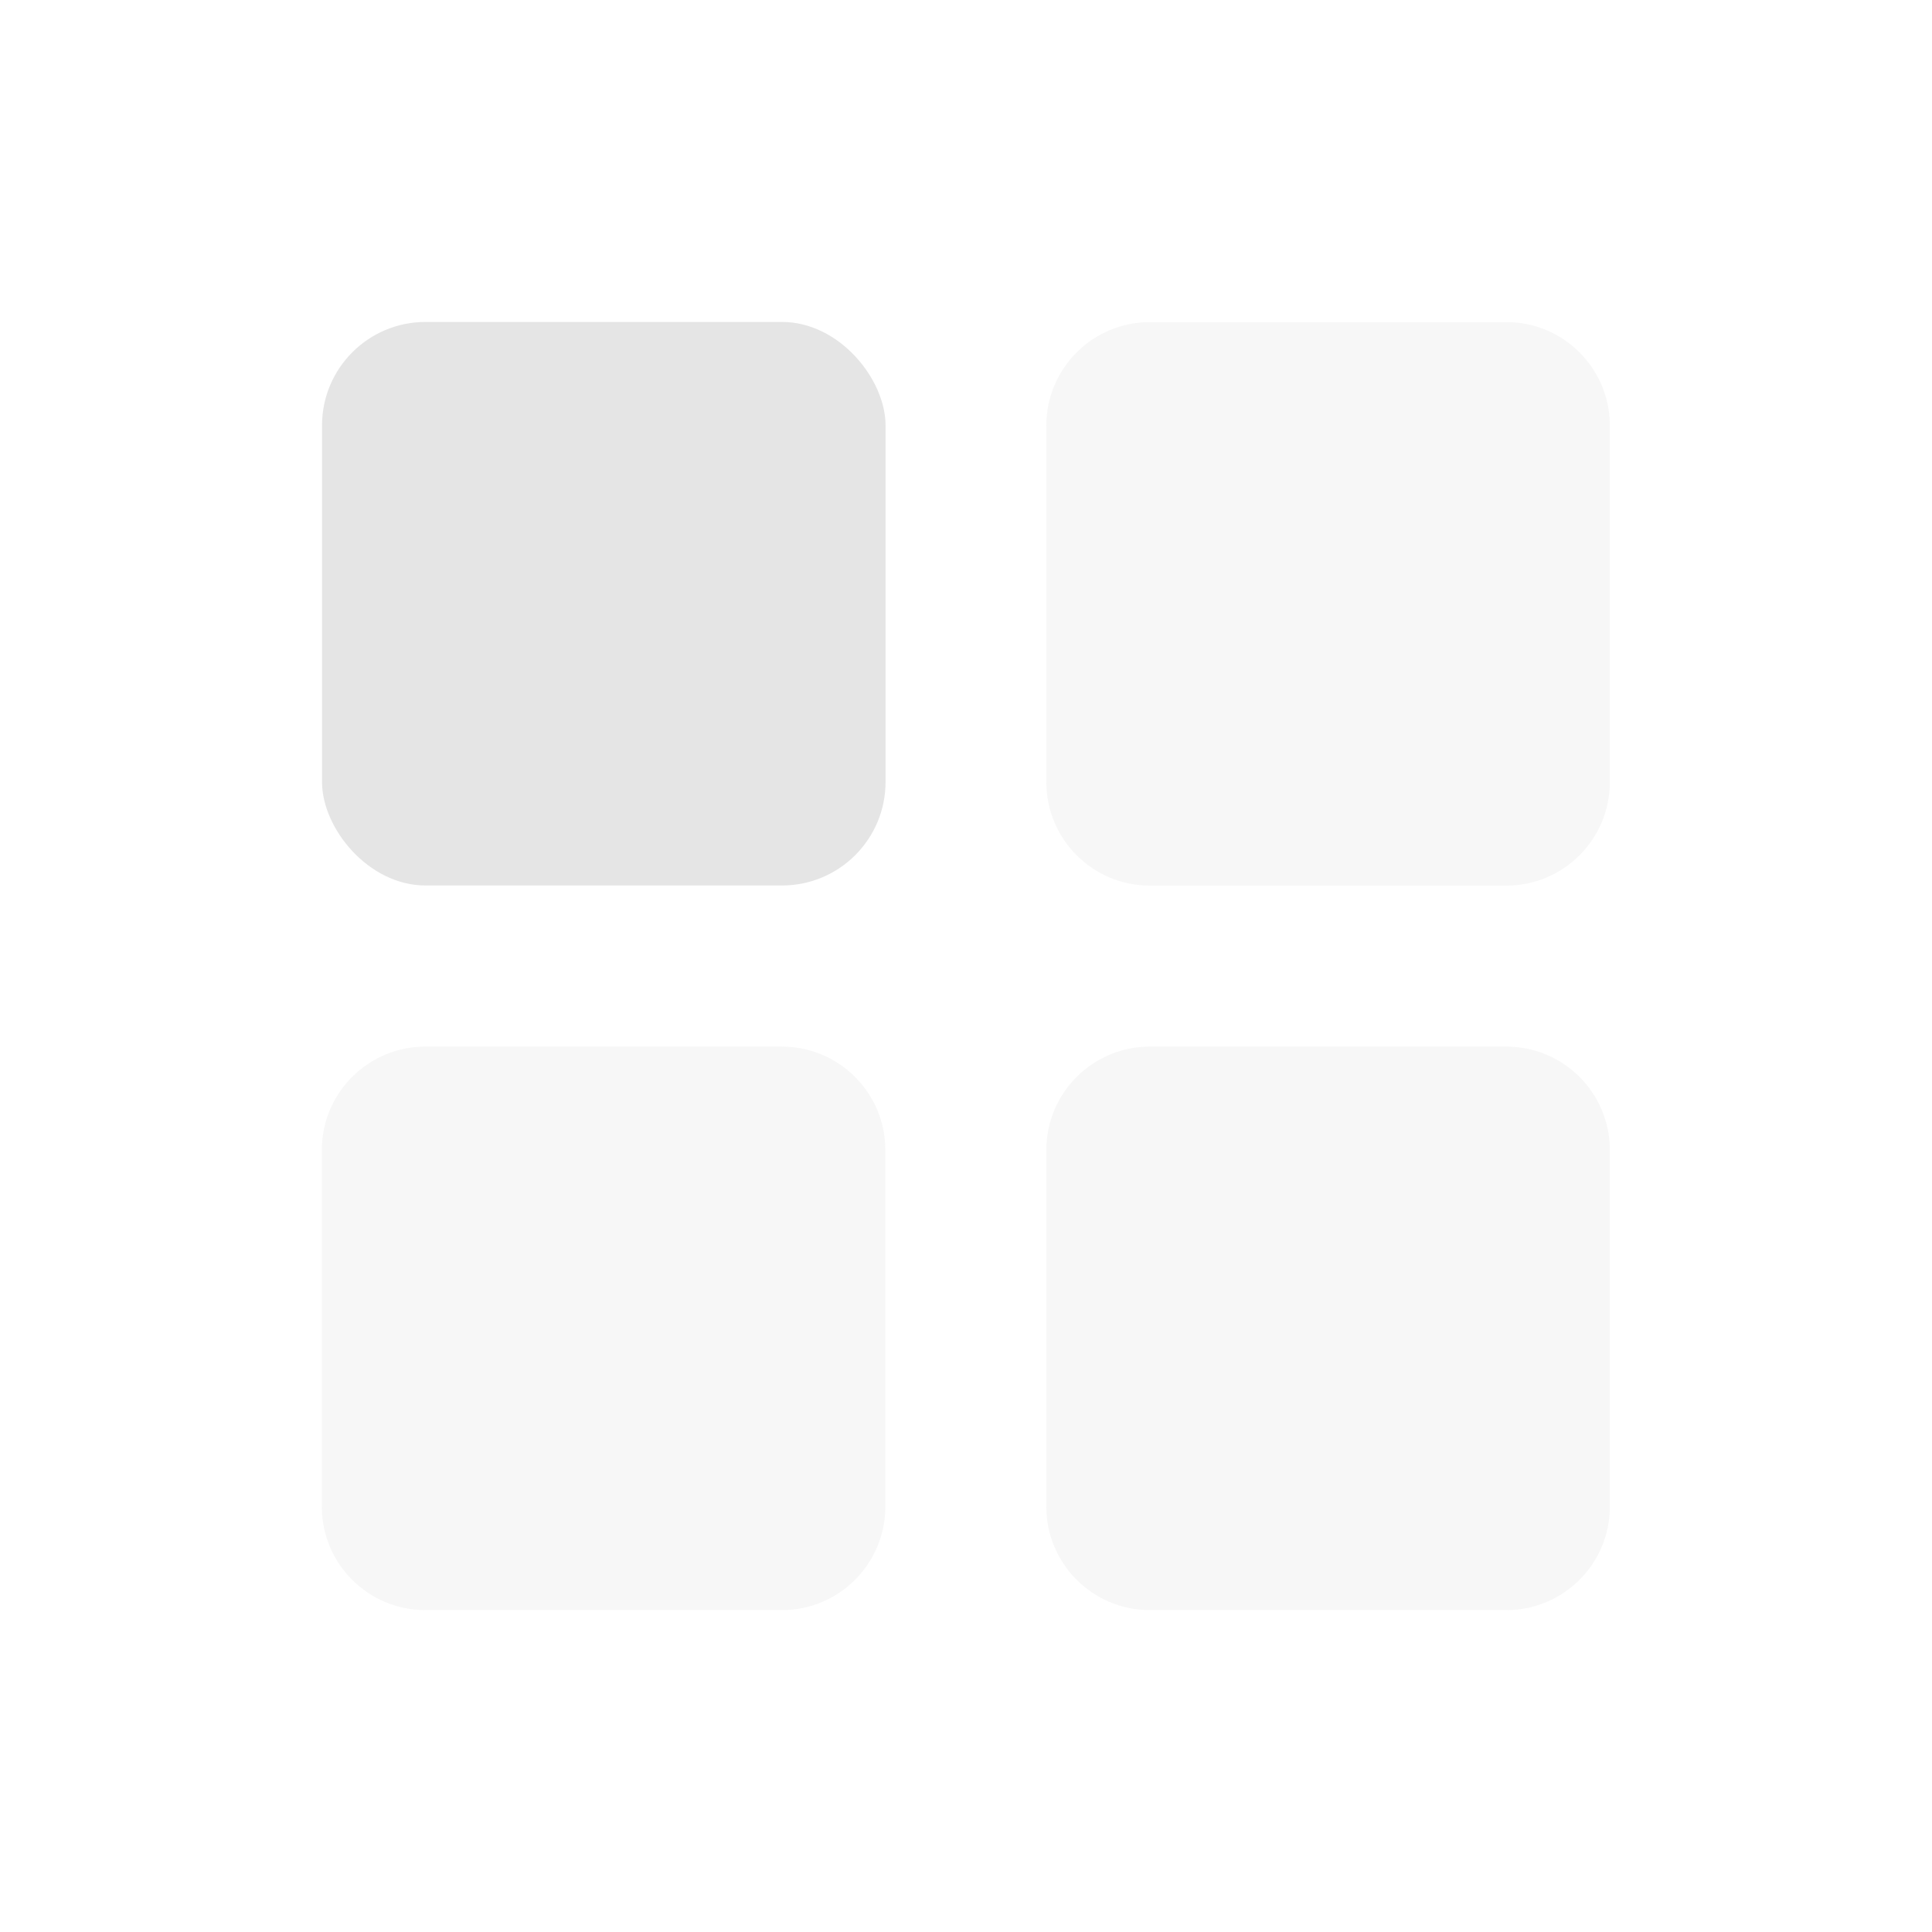 <svg width="28" height="28" viewBox="0 0 28 28" fill="none" xmlns="http://www.w3.org/2000/svg">
<rect x="4.667" y="4.666" width="8.167" height="8.167" rx="1.5" fill="#E5E5E5"/>
<path opacity="0.3" fill-rule="evenodd" clip-rule="evenodd" d="M15.164 6.168C15.164 5.34 15.836 4.668 16.664 4.668H21.831C22.659 4.668 23.331 5.34 23.331 6.168V11.335C23.331 12.163 22.659 12.835 21.831 12.835H16.664C15.836 12.835 15.164 12.163 15.164 11.335V6.168ZM4.664 16.668C4.664 15.839 5.336 15.168 6.164 15.168H11.331C12.159 15.168 12.831 15.839 12.831 16.668V21.835C12.831 22.663 12.159 23.335 11.331 23.335H6.164C5.336 23.335 4.664 22.663 4.664 21.835V16.668ZM16.664 15.168C15.836 15.168 15.164 15.839 15.164 16.668V21.835C15.164 22.663 15.836 23.335 16.664 23.335H21.831C22.659 23.335 23.331 22.663 23.331 21.835V16.668C23.331 15.839 22.659 15.168 21.831 15.168H16.664Z" fill="#E5E5E5"/>
</svg>
